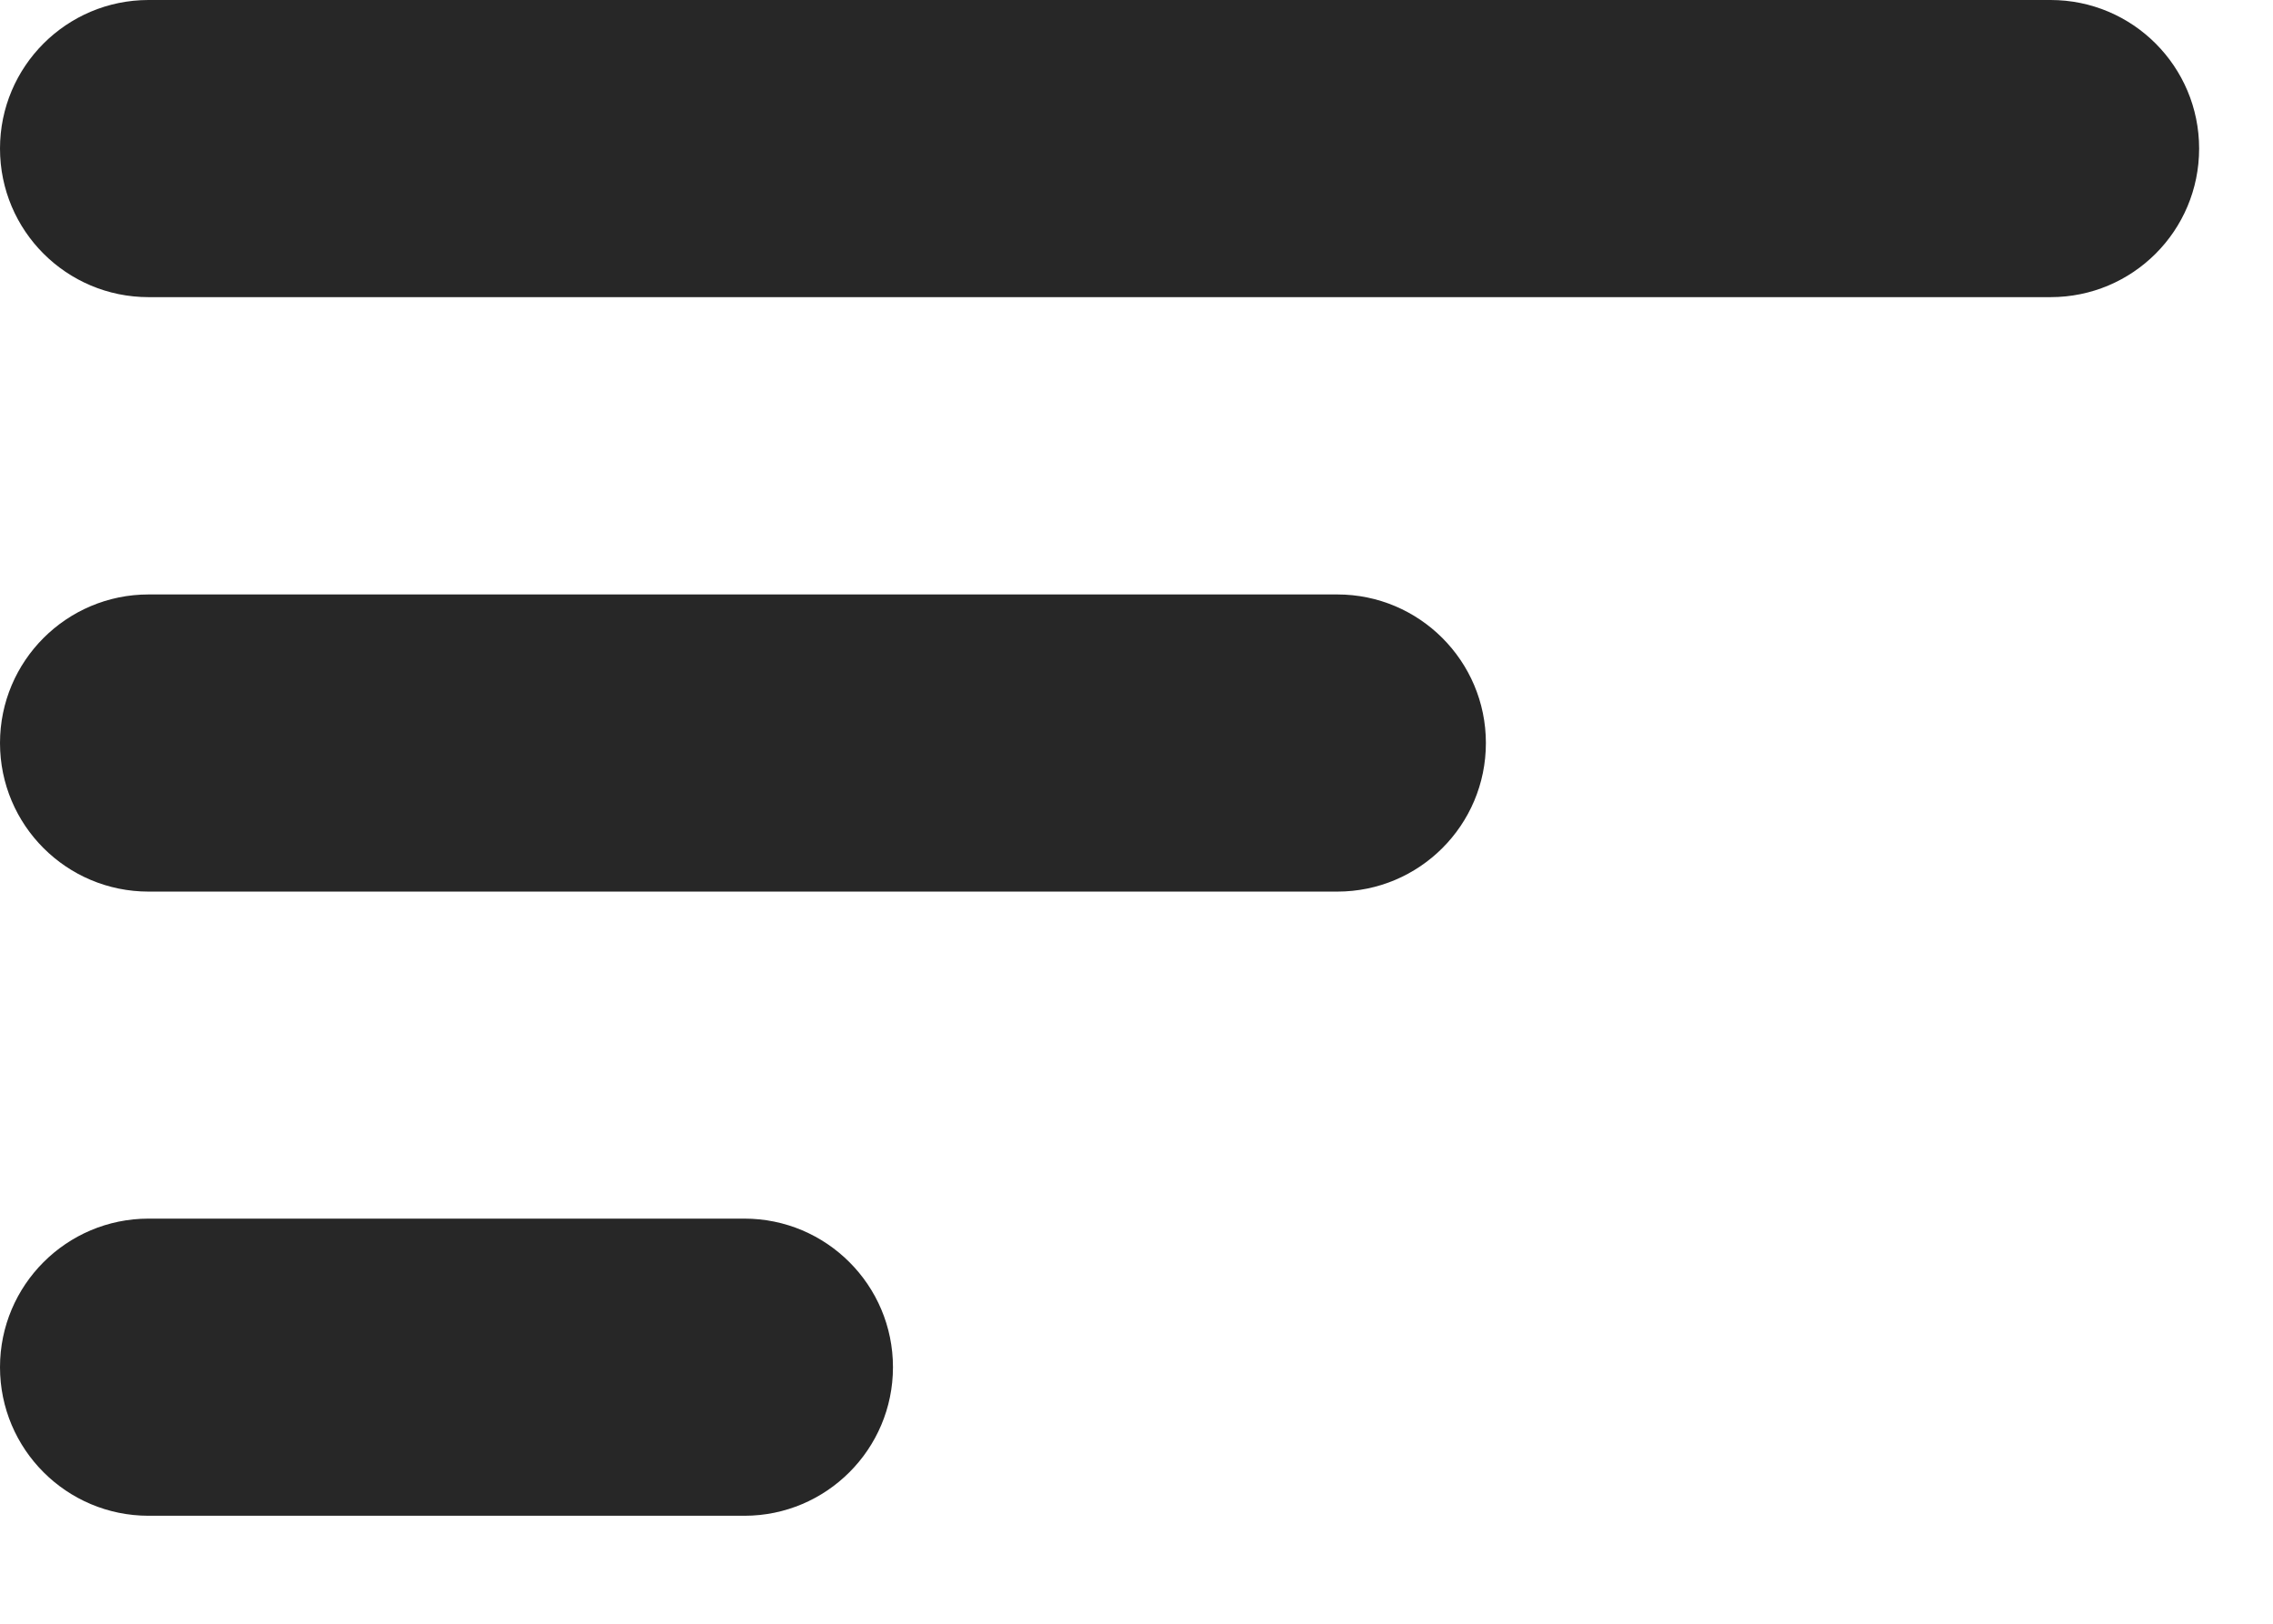 <svg width="14" height="10" viewBox="0 0 14 10" fill="none" xmlns="http://www.w3.org/2000/svg">
<path d="M0 0.915C0 0.41 0.41 0 0.915 0H12.63C13.136 0 13.545 0.41 13.545 0.915C13.545 1.421 13.136 1.83 12.63 1.83H0.915C0.41 1.83 0 1.421 0 0.915ZM0 4.576C0 4.071 0.41 3.661 0.915 3.661H8.237C8.742 3.661 9.152 4.071 9.152 4.576C9.152 5.082 8.742 5.491 8.237 5.491H0.915C0.41 5.491 0 5.082 0 4.576Z" fill="#272727"/>
<path d="M5.5 8.42C5.5 7.915 5.09 7.505 4.585 7.505H0.915C0.41 7.505 0 7.915 0 8.42C0 8.925 0.41 9.335 0.915 9.335H4.585C5.09 9.335 5.5 8.925 5.5 8.42Z" fill="#272727"/>
</svg>
